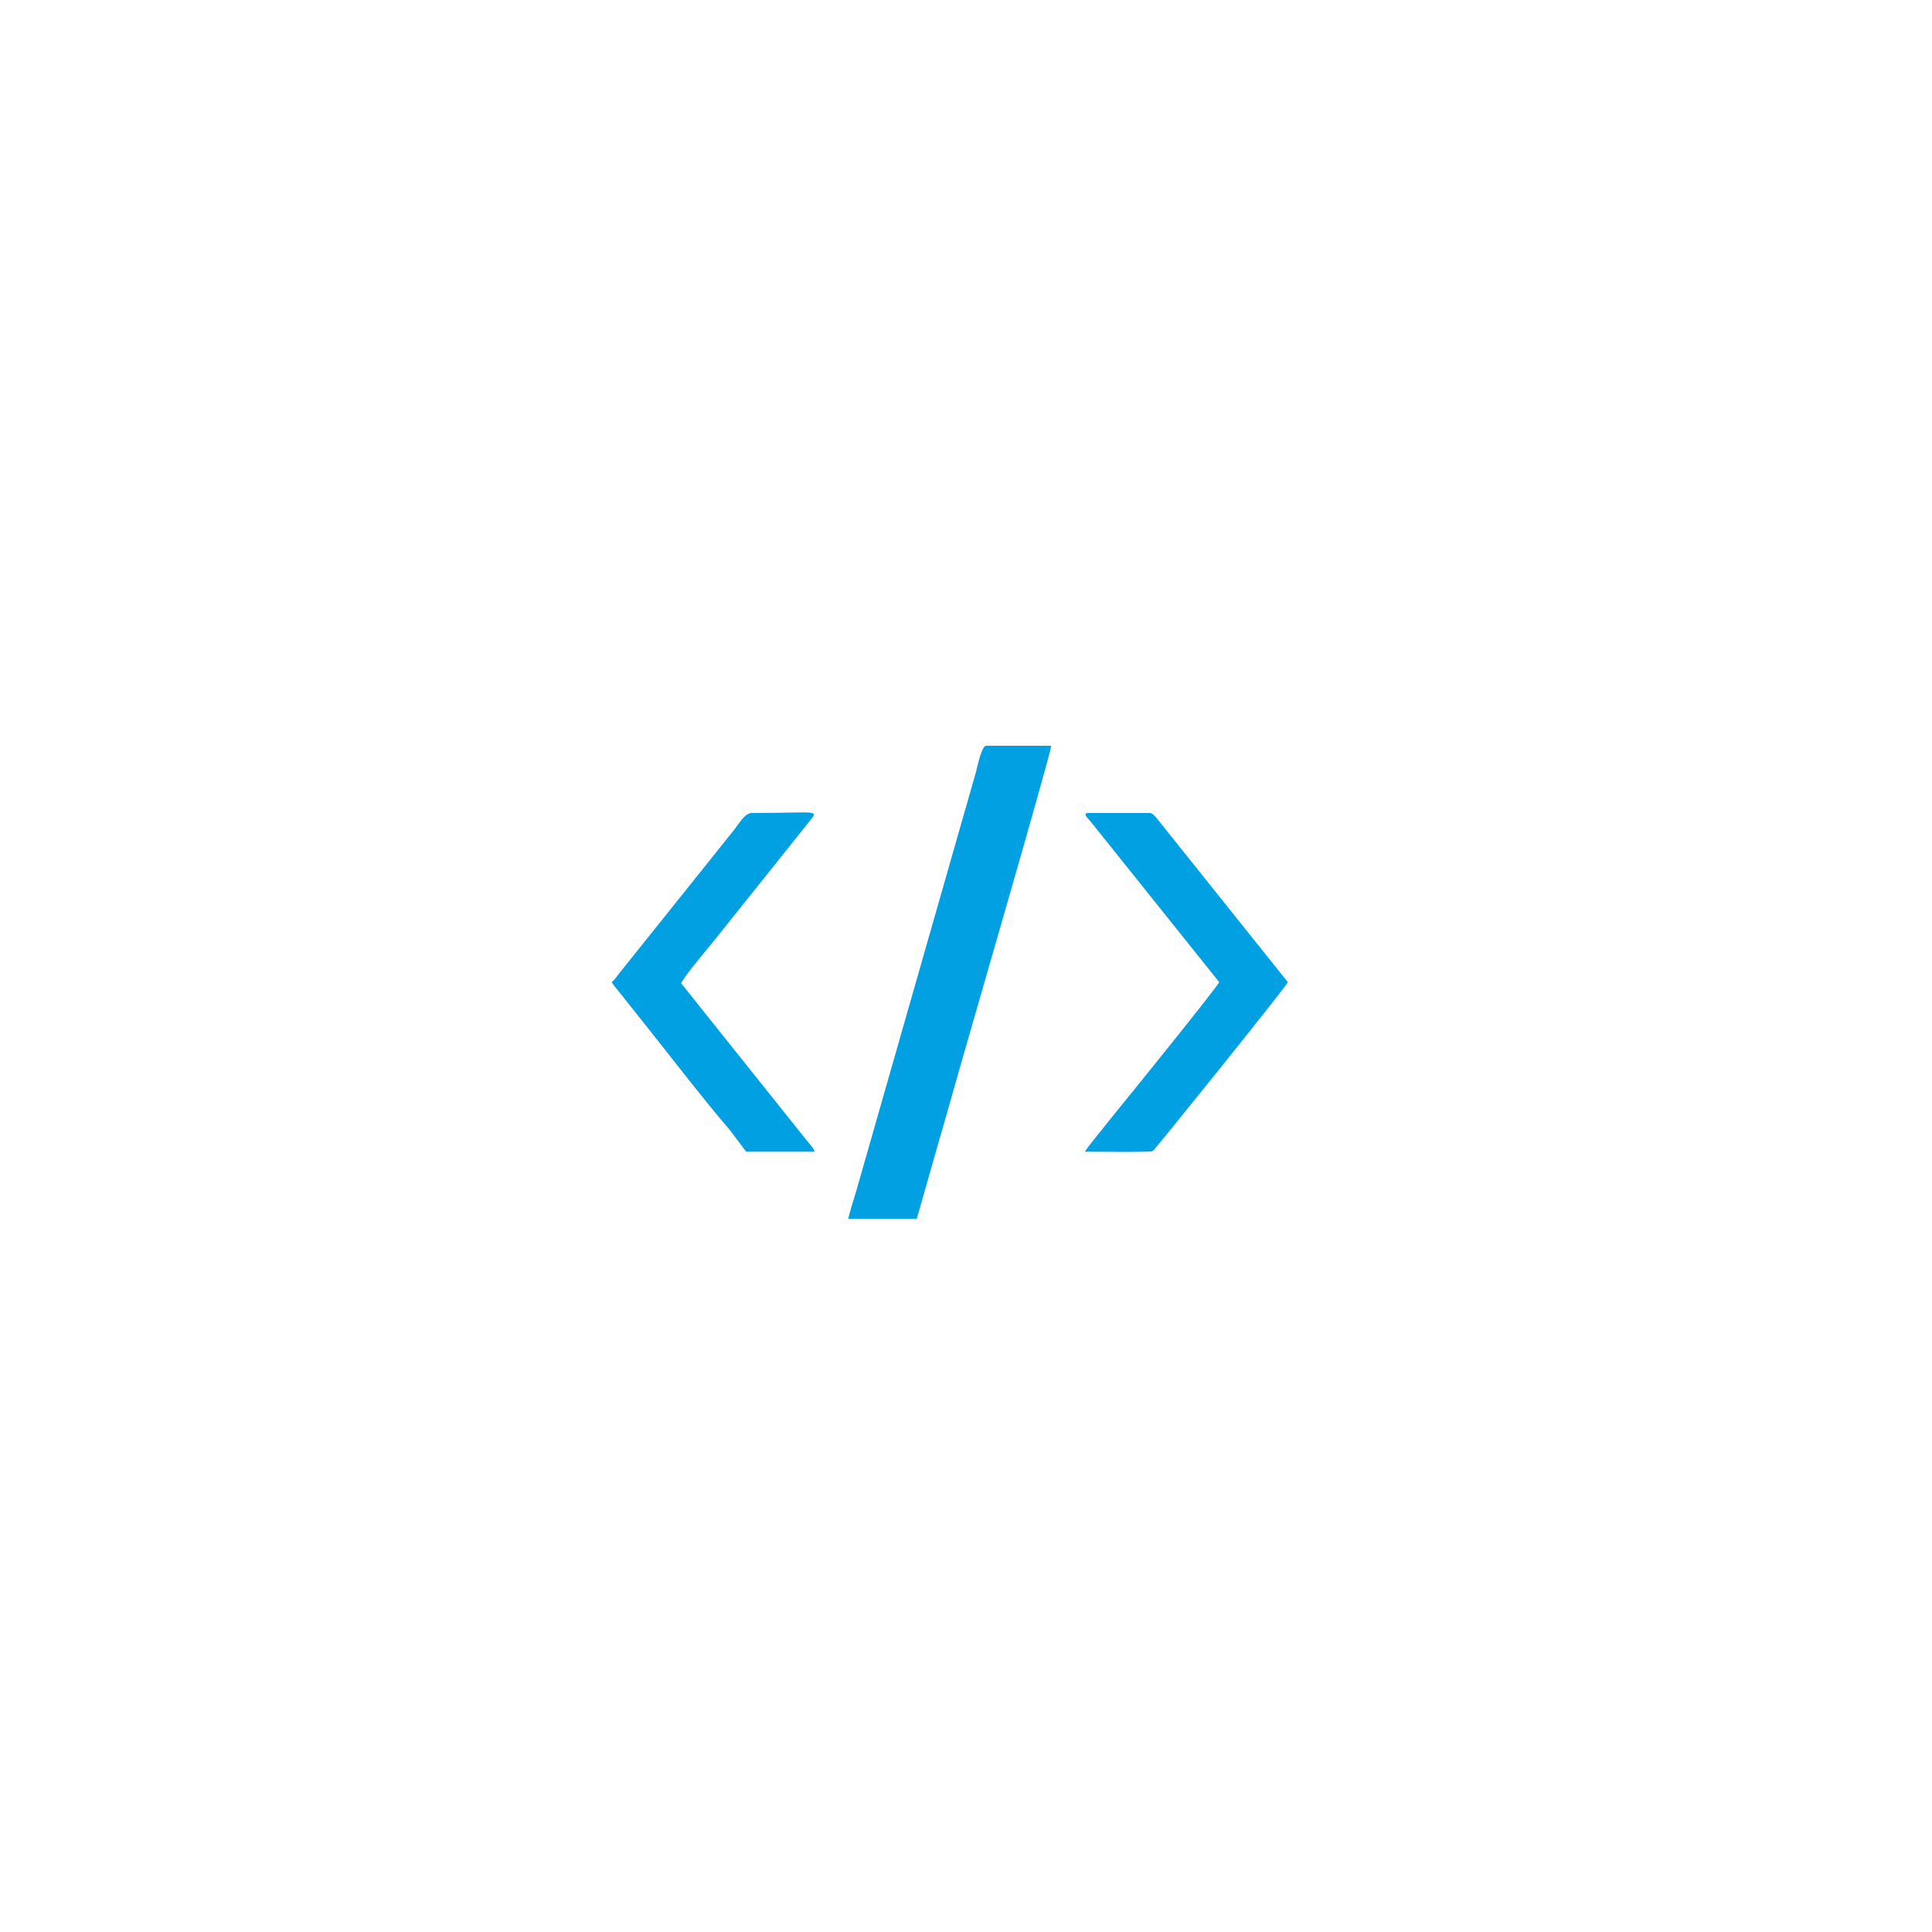 <?xml version="1.0" encoding="UTF-8"?>
<!DOCTYPE svg PUBLIC "-//W3C//DTD SVG 1.1//EN" "http://www.w3.org/Graphics/SVG/1.1/DTD/svg11.dtd">
<!-- Creator: CorelDRAW 2020 (64 Bit) -->
<svg xmlns="http://www.w3.org/2000/svg" xml:space="preserve" width="100px" height="100px" version="1.1" style="shape-rendering:geometricPrecision; text-rendering:geometricPrecision; image-rendering:optimizeQuality; fill-rule:evenodd; clip-rule:evenodd"
viewBox="0 0 100 100"
 xmlns:xlink="http://www.w3.org/1999/xlink"
 xmlns:xodm="http://www.corel.com/coreldraw/odm/2003">
 <defs>
  <style type="text/css">
   <![CDATA[
    .fil0 {fill:#00A0E3}
   ]]>
  </style>
 </defs>
 <g id="Camada_x0020_1">
  <g id="_904980576">
   <path class="fil0" d="M43.9 63.09l3.55 0 0.87 -3.05c0.28,-1.01 0.59,-2.03 0.87,-3.04 0.53,-1.94 5.21,-17.98 5.22,-18.4l-3.36 0c-0.24,0 -0.44,1 -0.54,1.38l-6.16 21.56c-0.15,0.51 -0.33,1.05 -0.45,1.55z"/>
   <path class="fil0" d="M31.66 50.84c0.12,0.19 0.26,0.34 0.41,0.53l1.32 1.66c1.18,1.48 3.22,4.12 4.37,5.44l0.86 1.14 3.54 0c-0.05,-0.2 -0.25,-0.39 -0.38,-0.55l-6.52 -8.16c0.08,-0.29 1.52,-1.99 1.73,-2.25l4.86 -6.08c0.56,-0.7 0.56,-0.49 -2.92,-0.49 -0.38,0 -0.64,0.51 -1.01,0.97l-5.78 7.22c-0.13,0.15 -0.35,0.48 -0.48,0.57z"/>
   <path class="fil0" d="M63.11 50.84c-0.45,0.68 -4.57,5.77 -5.2,6.54 -0.31,0.38 -0.6,0.74 -0.89,1.11 -0.29,0.37 -0.6,0.72 -0.87,1.12 0.34,0 3.33,0.04 3.52,-0.03 0.07,-0.03 6.82,-8.41 6.99,-8.74l-6.63 -8.29c-0.12,-0.14 -0.33,-0.47 -0.52,-0.47l-3.17 0c-0.33,0 -0.07,0.23 0.14,0.48l6.63 8.28z"/>
  </g>
 </g>
</svg>
